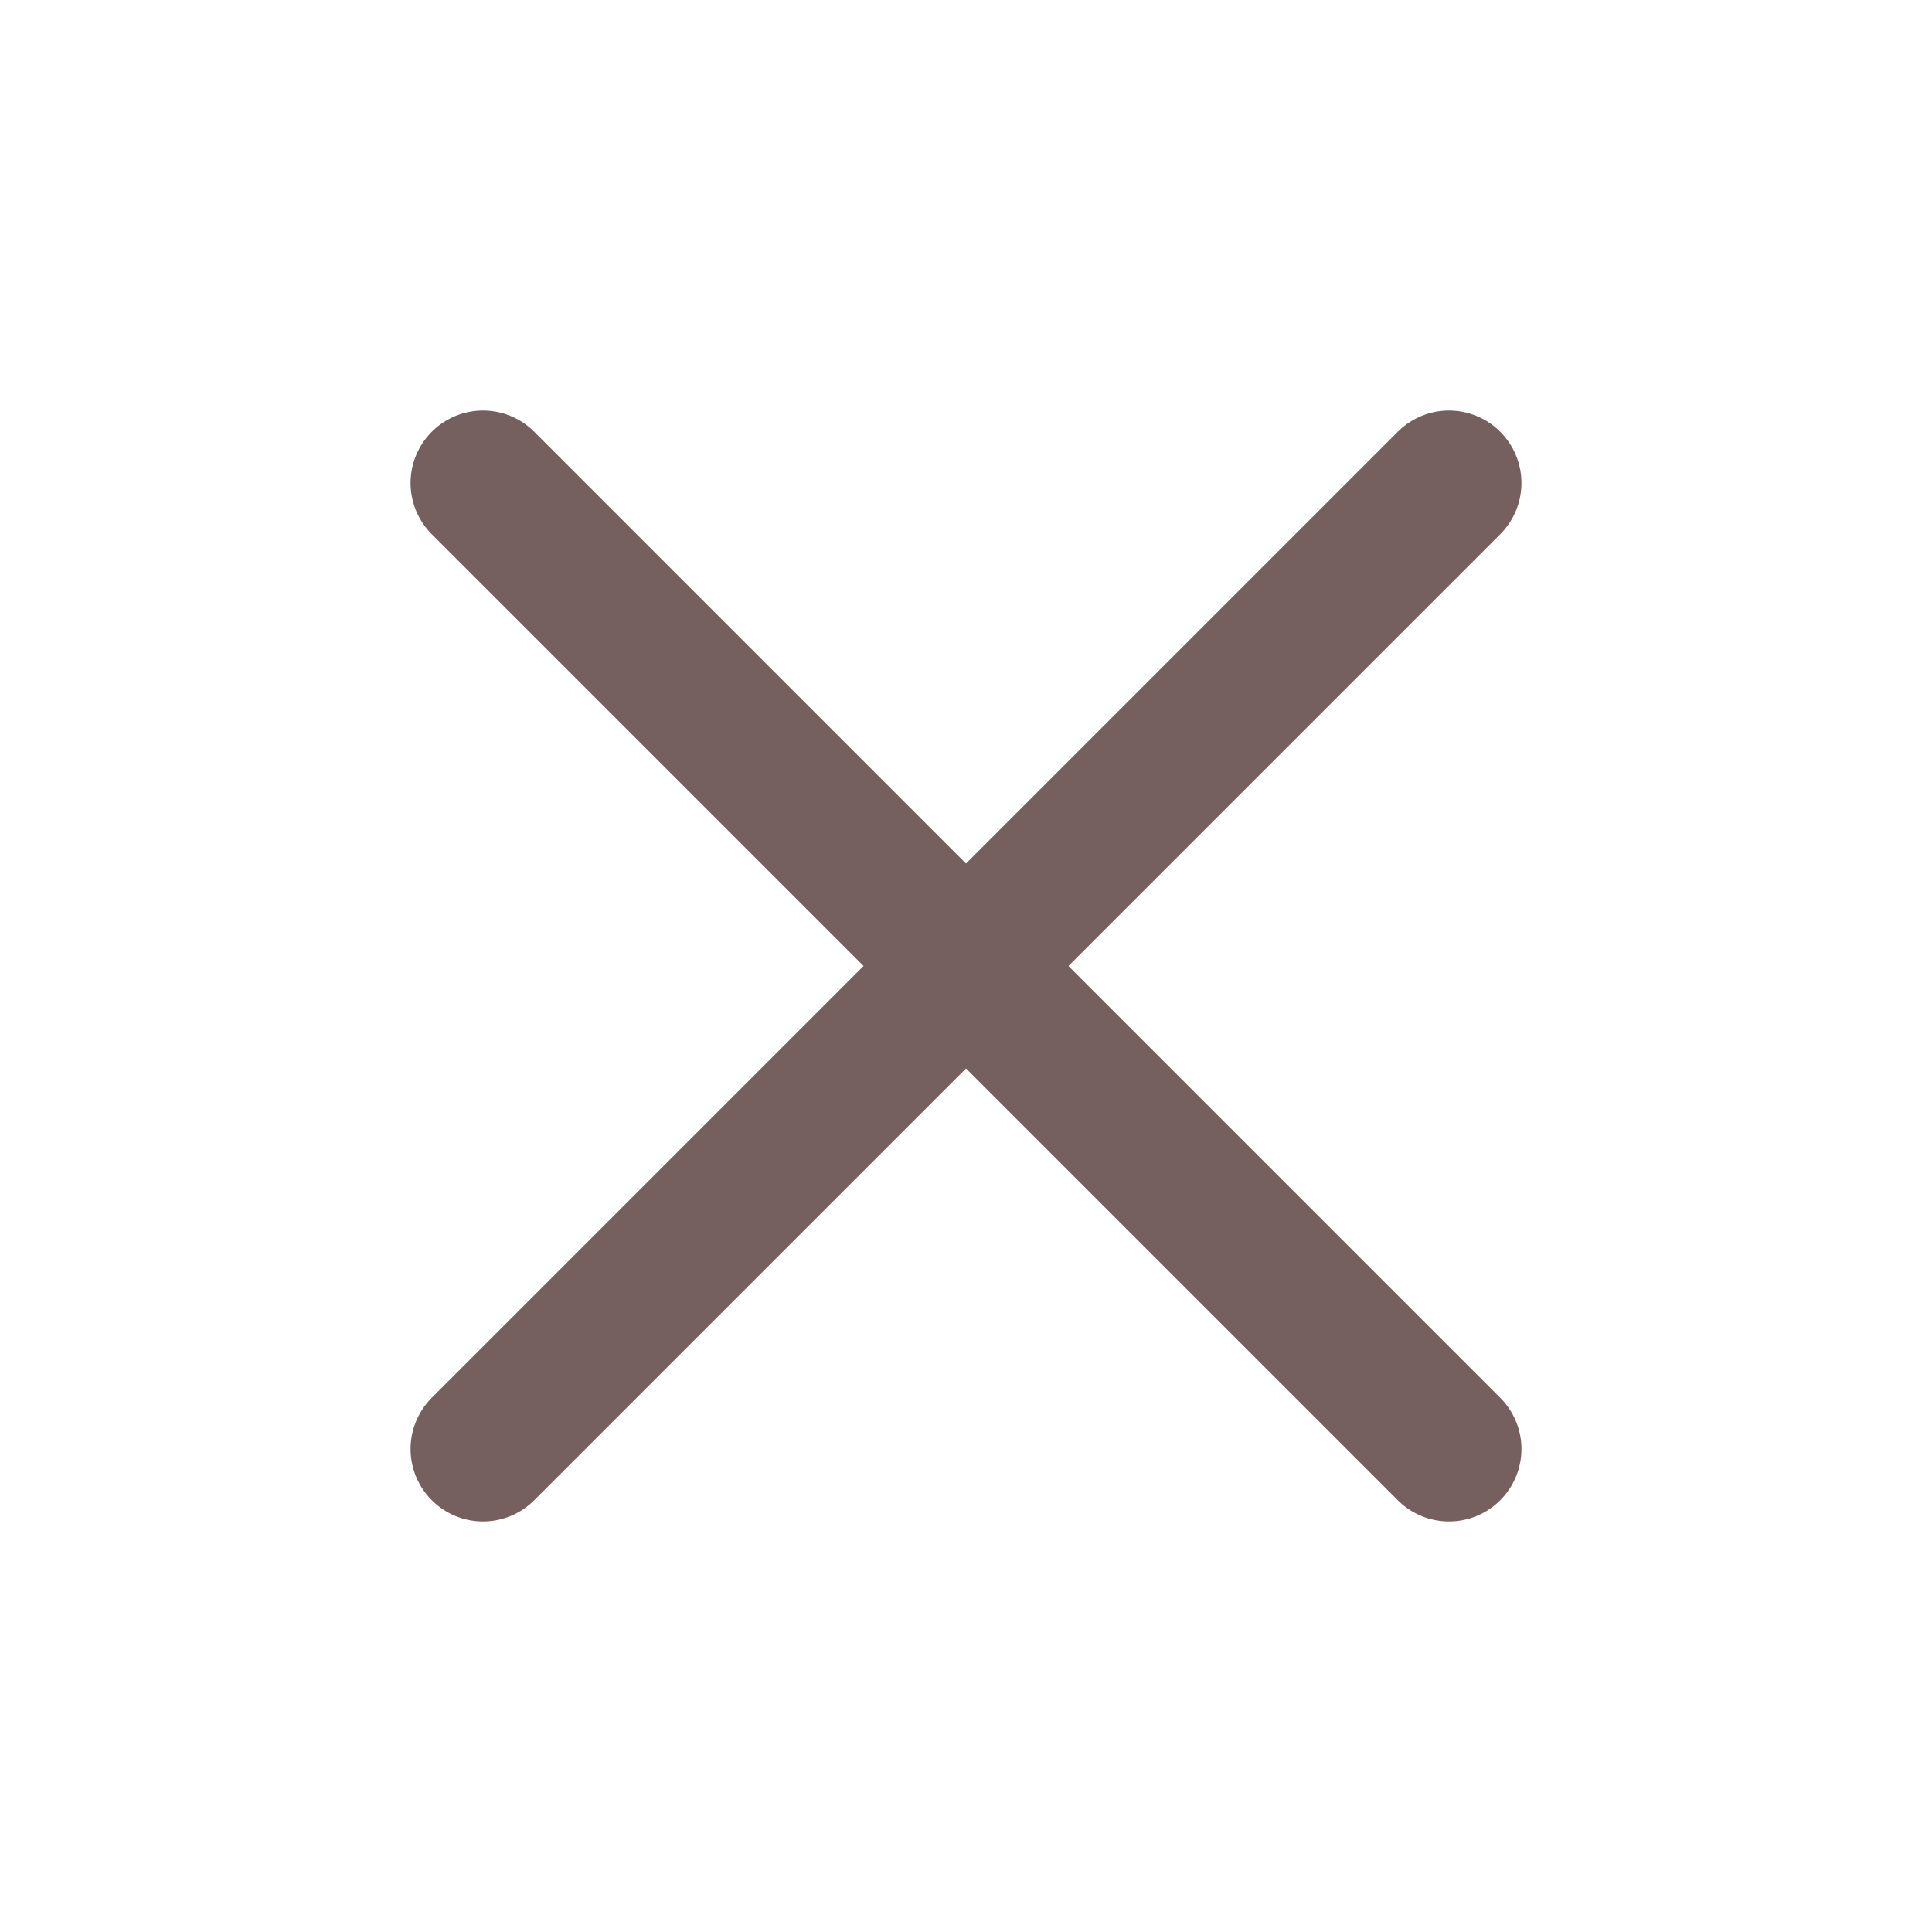 <svg width="24" height="24" viewBox="0 0 24 24" fill="none" xmlns="http://www.w3.org/2000/svg">
<path d="M18 6L6 18" stroke="#765F5F" stroke-width="1.8" stroke-linecap="round" stroke-linejoin="round"/>
<path d="M6 6L18 18" stroke="#765F5F" stroke-width="1.8" stroke-linecap="round" stroke-linejoin="round"/>
</svg>
